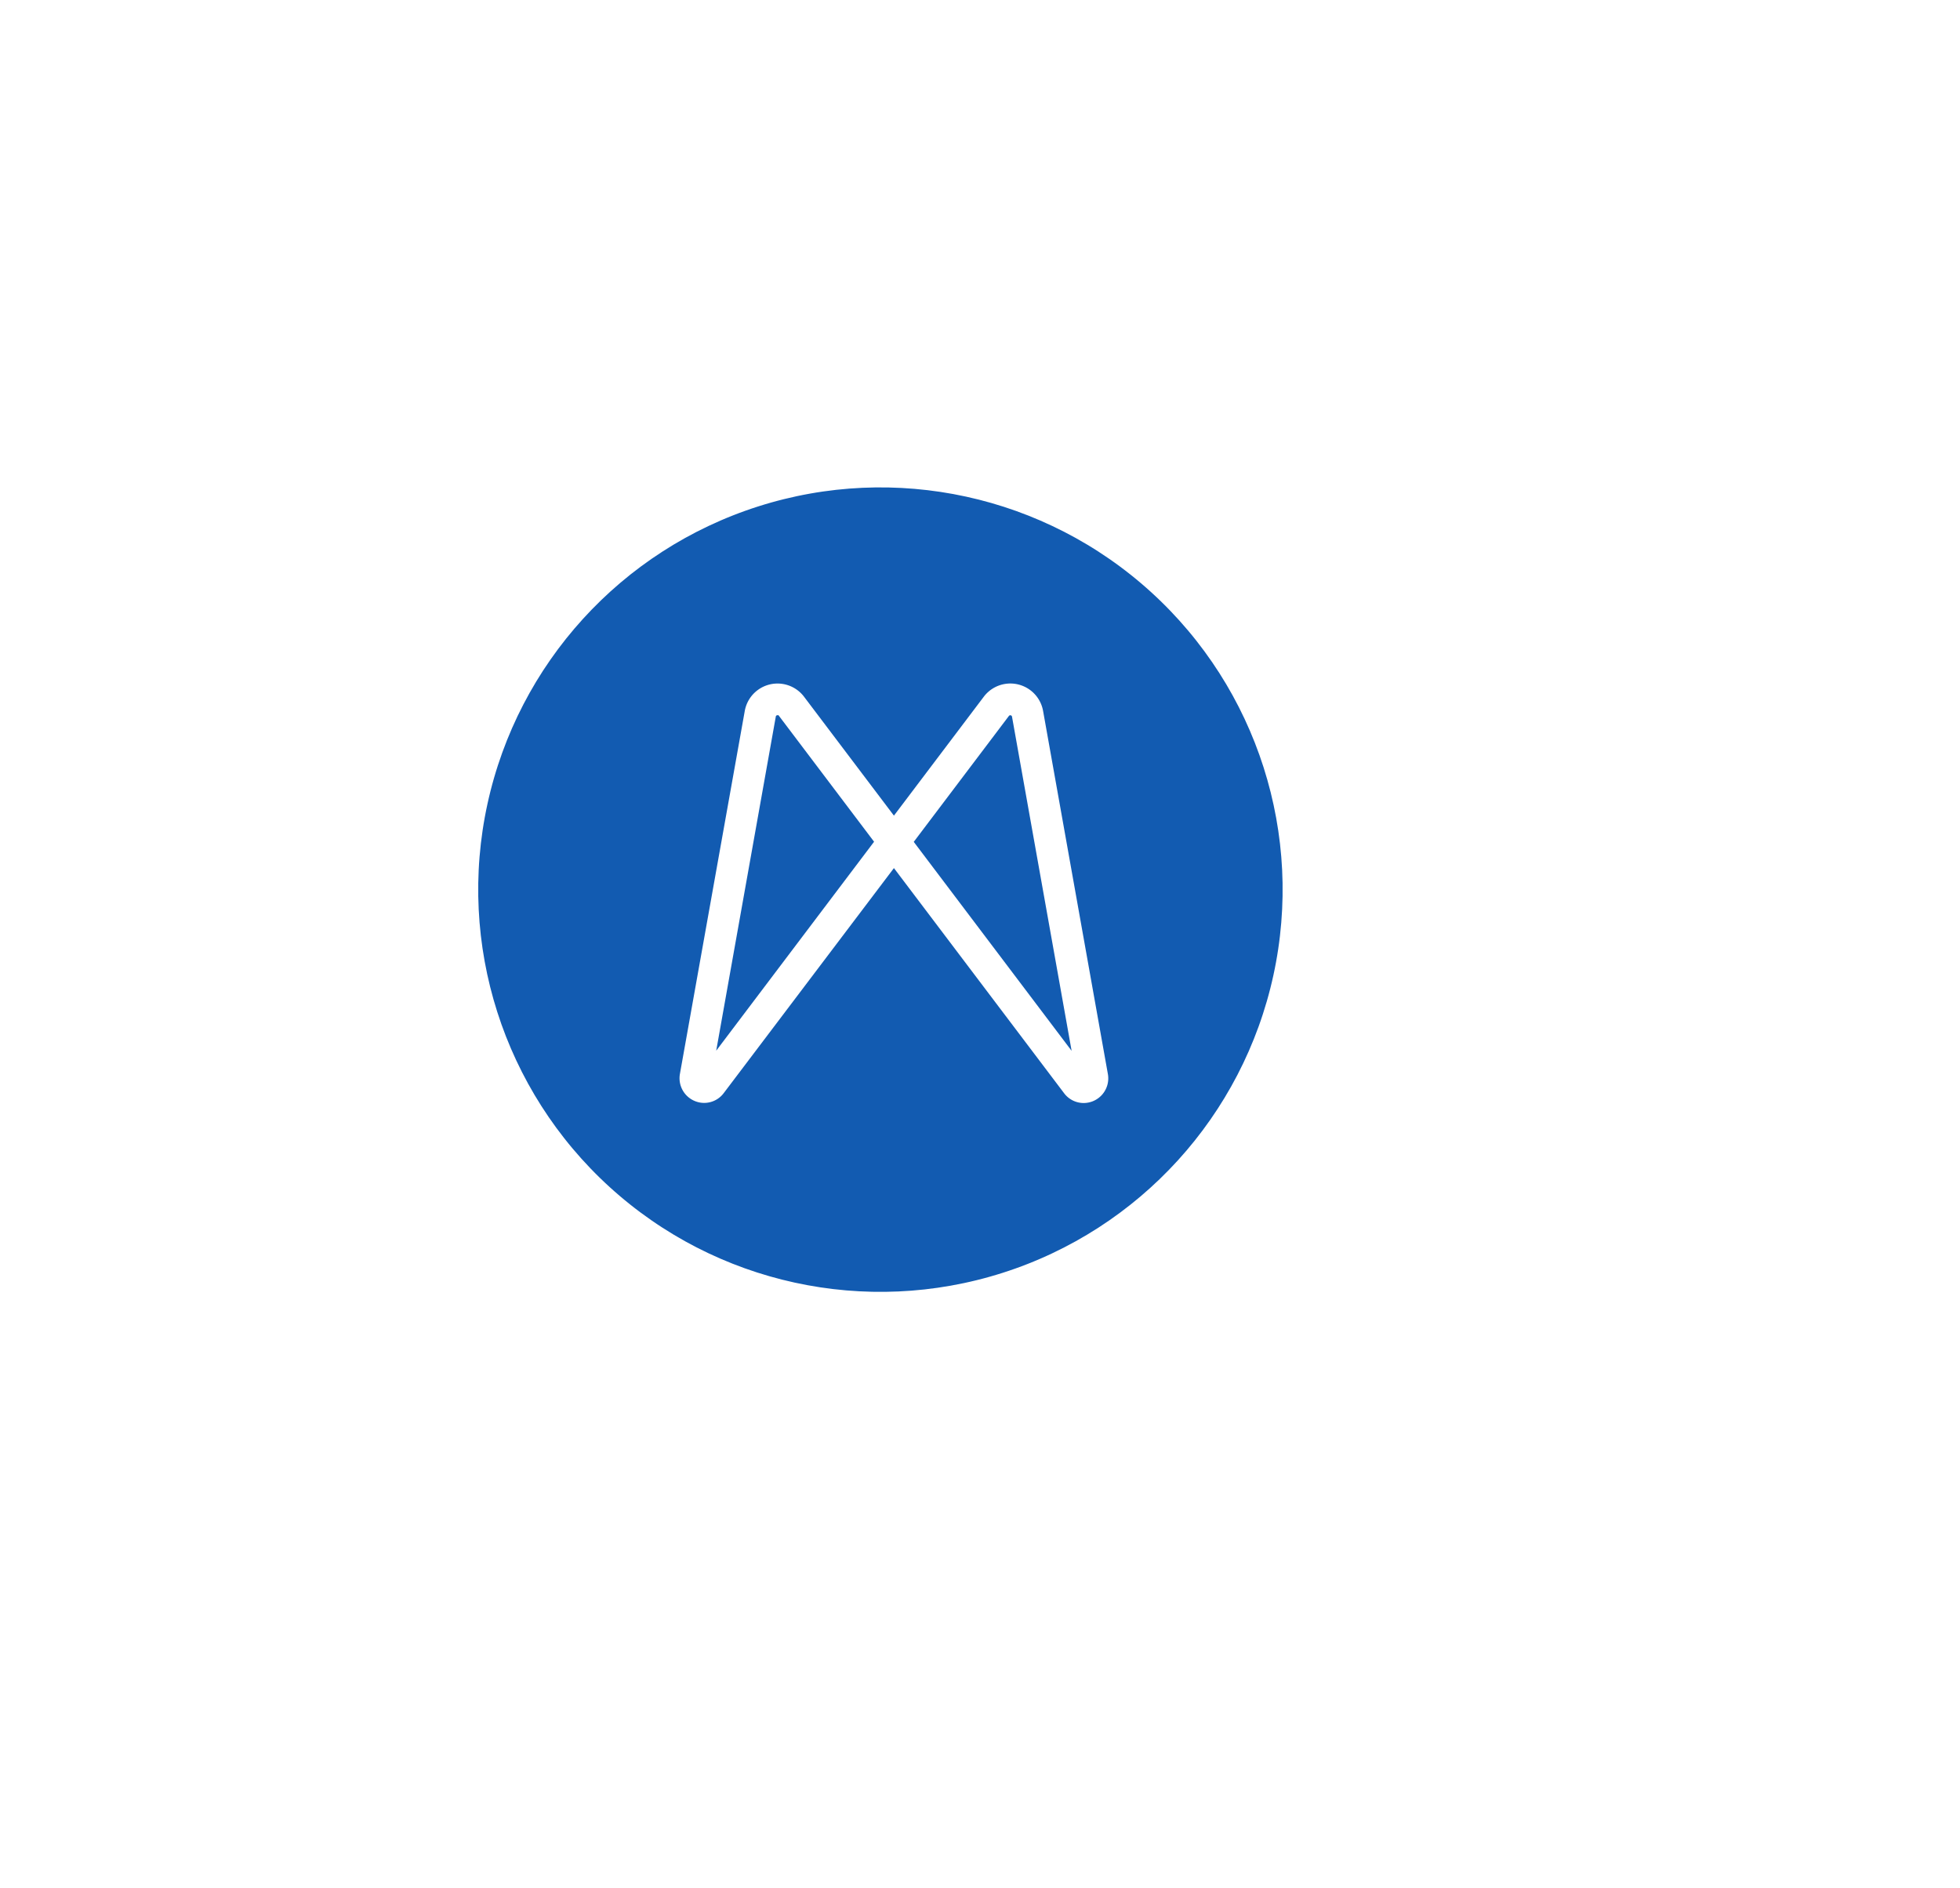 <svg xmlns="http://www.w3.org/2000/svg" xmlns:xlink="http://www.w3.org/1999/xlink" width="73.164" height="70.463" viewBox="0 0 73.164 70.463"><defs><style>.a{fill:#125bb1;stroke:#fff;stroke-width:2px;}.b{fill:#fff;}.c{filter:url(#c);}.d{filter:url(#a);}</style><filter id="a" x="0" y="0" width="66.017" height="66.017" filterUnits="userSpaceOnUse"><feOffset input="SourceAlpha"/><feGaussianBlur stdDeviation="3" result="b"/><feFlood flood-color="#125bb1"/><feComposite operator="in" in2="b"/><feComposite in="SourceGraphic"/></filter><filter id="c" x="33.946" y="30.671" width="39.218" height="39.792" filterUnits="userSpaceOnUse"><feOffset input="SourceAlpha"/><feGaussianBlur stdDeviation="3" result="d"/><feFlood flood-opacity="0.604"/><feComposite operator="in" in2="d"/><feComposite in="SourceGraphic"/></filter></defs><g transform="translate(-399.897 638.95) rotate(-68)"><g class="d" transform="matrix(0.37, 0.93, -0.93, 0.37, 742.23, 131.42)"><circle class="a" cx="16" cy="16" r="16" transform="translate(55.61 31.82) rotate(132)"/></g><g class="c" transform="matrix(0.37, 0.93, -0.93, 0.37, 742.23, 131.42)"><path class="b" d="M302.368,282.627H283.26L292.8,271.28Z" transform="translate(455.3 18.28) rotate(132)"/></g><path class="b" d="M15.082,15.659a.912.912,0,0,1-.729-.365L8,6.89l-6.354,8.4a.911.911,0,0,1-1.1.286.92.92,0,0,1-.534-1.007L2.431,1.03A1.242,1.242,0,0,1,4.645.494h0L8,4.932,11.354.494a1.242,1.242,0,0,1,2.215.536l2.417,13.544a.92.92,0,0,1-.9,1.085M3.659,1.185l-.02,0a.058.058,0,0,0-.049.052L1.366,13.706l5.893-7.8-3.552-4.7a.056.056,0,0,0-.048-.027M8.74,5.911l5.893,7.8L12.408,1.24a.065.065,0,0,0-.117-.028Z" transform="translate(728.077 164.502) rotate(68)"/></g></svg>